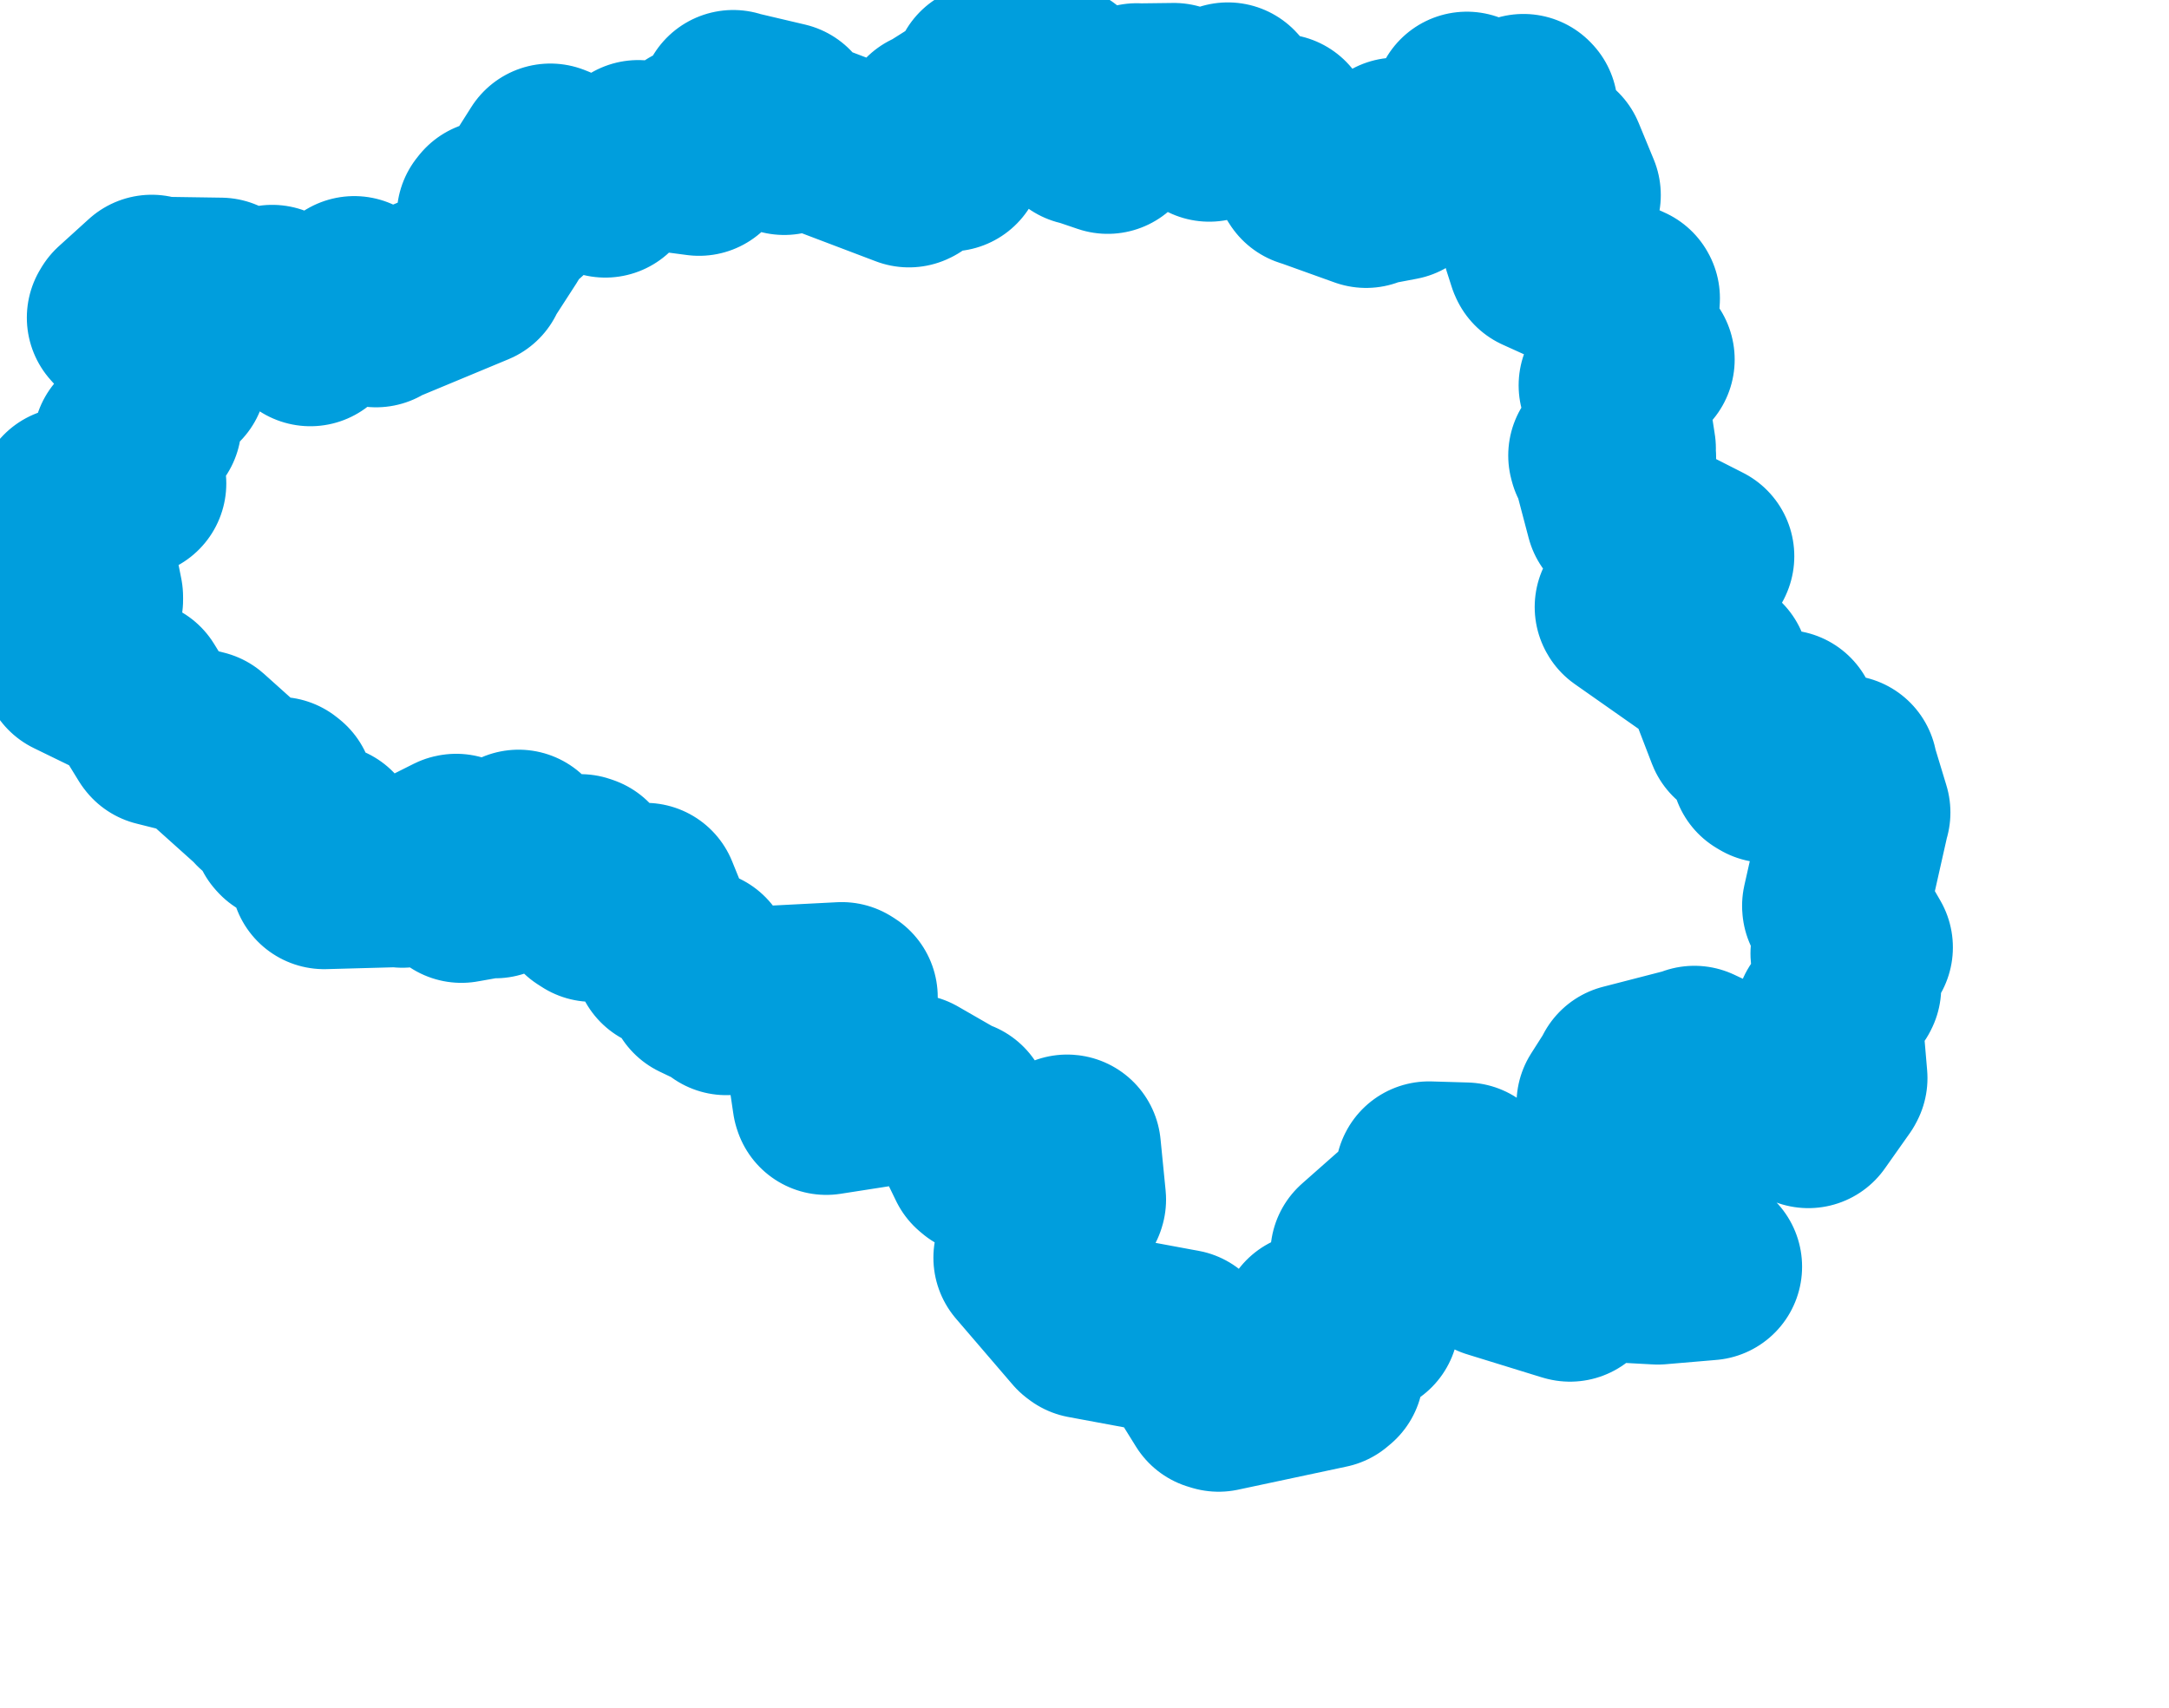 <svg viewBox="0 0 57.95 45.65" width="57.95" height="45.65" xmlns="http://www.w3.org/2000/svg">
  <title>Pardubický kraj</title>
  <desc>Geojson of Pardubický kraj</desc>
  <!-- Generated from maps/2-geojsons/world/europe/czechia/pardubicky-kraj/okres-chrudim/okres-chrudim.geojson -->
  <polygon points="1.726,16.505 2.032,16.781 2.073,16.847 1.976,17.712 2,17.744 3.59,18.519 3.591,18.516 4.235,19.563 4.25,19.582 5.301,19.846 5.383,19.867 6.98,21.3 7.034,21.369 7.443,21.122 7.502,21.169 7.628,22.115 7.656,22.146 8.696,22.38 8.726,22.383 8.688,23.364 8.661,23.398 10.747,23.341 10.75,23.36 12.172,22.646 12.189,22.643 12.277,23.702 12.328,23.764 13.18,23.613 13.228,23.642 13.83,22.57 13.856,22.533 14.309,23.2 14.309,23.201 15.506,23.187 15.569,23.209 15.722,24.203 15.829,24.272 16.18,23.839 16.213,23.843 16.79,24.489 16.887,24.481 17.23,23.953 17.243,23.954 17.84,25.423 17.824,25.557 18.673,25.736 18.675,25.733 18.76,26.283 18.706,26.382 19.377,26.703 19.406,26.765 22.49,26.606 22.554,26.646 21.949,28.332 21.915,28.373 22.066,29.397 22.077,29.43 24.298,29.084 24.347,29.062 25.474,29.71 25.578,29.739 26.19,31 26.247,31.048 27.6,31.562 27.615,31.58 28.51,30.68 28.518,30.681 28.654,32.055 28.648,32.074 27.449,33.546 27.438,33.608 28.95,35.37 28.999,35.407 31.419,35.856 31.57,35.883 32.473,37.336 32.559,37.362 35.46,36.744 35.535,36.681 35.09,35.465 35.077,35.432 36.43,35.334 36.48,35.307 36.434,33.612 36.441,33.503 38.211,31.939 38.213,31.938 38.173,31.405 38.177,31.397 39.155,31.426 39.176,31.447 38.883,31.762 38.882,31.775 39.11,33.007 39.107,33.012 39.907,33.785 39.933,33.801 41.916,34.413 41.947,34.421 42.28,33.876 42.31,33.856 44.293,33.964 45.647,33.849 43.889,32.437 43.883,32.433 44.512,30.728 44.512,30.72 43.018,29.496 43.017,29.493 43.44,28.829 43.449,28.791 45.247,28.327 45.269,28.308 48.143,29.663 48.315,29.784 48.979,28.844 48.997,28.809 48.862,27.227 48.855,27.155 49.35,26.414 49.364,26.386 49.268,25.48 49.286,25.419 49.627,25.4 49.676,25.316 49.046,24.225 49.044,24.205 49.604,21.718 49.61,21.711 49.268,20.584 49.265,20.54 47.214,20.556 47.145,20.515 47.76,19.894 47.787,19.857 47.676,19.379 47.669,19.334 46.521,19.49 46.469,19.513 45.838,17.873 45.837,17.868 43.51,16.234 43.503,16.221 45.434,14.875 45.439,14.863 43.324,13.788 43.259,13.739 42.94,12.528 42.921,12.457 43.35,12.217 43.338,12.174 42.811,12.227 42.796,12.171 43.342,11.985 43.344,11.985 43.086,10.309 43.074,10.297 43.845,9.608 43.846,9.607 43.405,9.129 43.385,9.05 43.452,7.972 43.445,7.959 41.18,6.933 41.166,6.903 41.031,6.482 41.031,6.456 41.871,5.214 41.872,5.213 41.47,4.239 41.469,4.237 40.776,4.19 40.769,4.175 40.722,2.893 40.703,2.873 39.942,3.295 39.929,3.296 39.193,2.814 39.19,2.812 38.925,3.812 38.891,3.91 37.336,4.04 37.316,4.038 37.39,4.986 37.389,4.992 36.524,5.156 36.499,5.194 35.079,4.684 34.961,4.646 34.183,3.434 34.186,3.406 33.424,3.398 33.411,3.394 32.861,2.626 32.805,2.564 32.316,3.391 32.308,3.424 31.37,2.586 31.364,2.579 30.383,2.591 30.37,2.586 29.666,3.671 29.595,3.749 28.923,3.521 28.912,3.528 28.302,2.114 28.287,2.096 27.738,2.603 27.707,2.578 27.371,1.764 27.359,1.726 26.375,2.074 26.354,2.077 26.289,3.108 26.268,3.196 25.756,2.916 25.692,2.836 24.942,3.31 24.915,3.306 25.493,3.518 25.5,3.527 25.396,4.193 25.389,4.219 24.922,4.227 24.91,4.228 24.838,3.508 24.724,3.5 24.307,4.634 24.285,4.645 21.453,3.57 20.953,3.779 20.952,3.145 20.936,3.09 19.594,2.774 19.59,2.767 19.376,3.573 19.393,3.673 18.871,3.691 18.605,3.698 18.885,3.795 18.919,3.802 18.704,4.21 18.678,4.336 17.142,4.133 17.052,4.105 16.243,4.791 16.173,4.918 14.822,4.245 14.704,4.198 13.878,5.502 13.861,5.545 13.147,5.709 13.1,5.768 13.3,6.137 13.299,6.218 12.659,7.208 12.626,7.291 10.061,8.358 10.047,8.384 9.492,7.761 9.465,7.74 9.141,8.395 9.111,8.415 8.304,8.336 8.293,8.344 8.305,8.875 8.292,8.89 7.301,8.046 7.272,7.974 6.281,8.559 6.24,8.566 5.896,7.786 5.893,7.782 4.084,7.755 4.054,7.704 3.251,8.432 3.217,8.488 4.599,10.025 4.631,10.039 3.975,10.501 3.936,10.496 3.936,11.29 3.953,11.332 3.407,11.811 3.379,11.838 3.217,12.636 3.219,12.67 3.525,12.905 3.546,12.919 1.891,13.376 1.879,13.375 2.391,15.947 2.392,16.024 1.726,16.505" stroke="#009edd" fill="none" stroke-width="5px" vector-effect="non-scaling-stroke" stroke-linejoin="round"></polygon>
</svg>